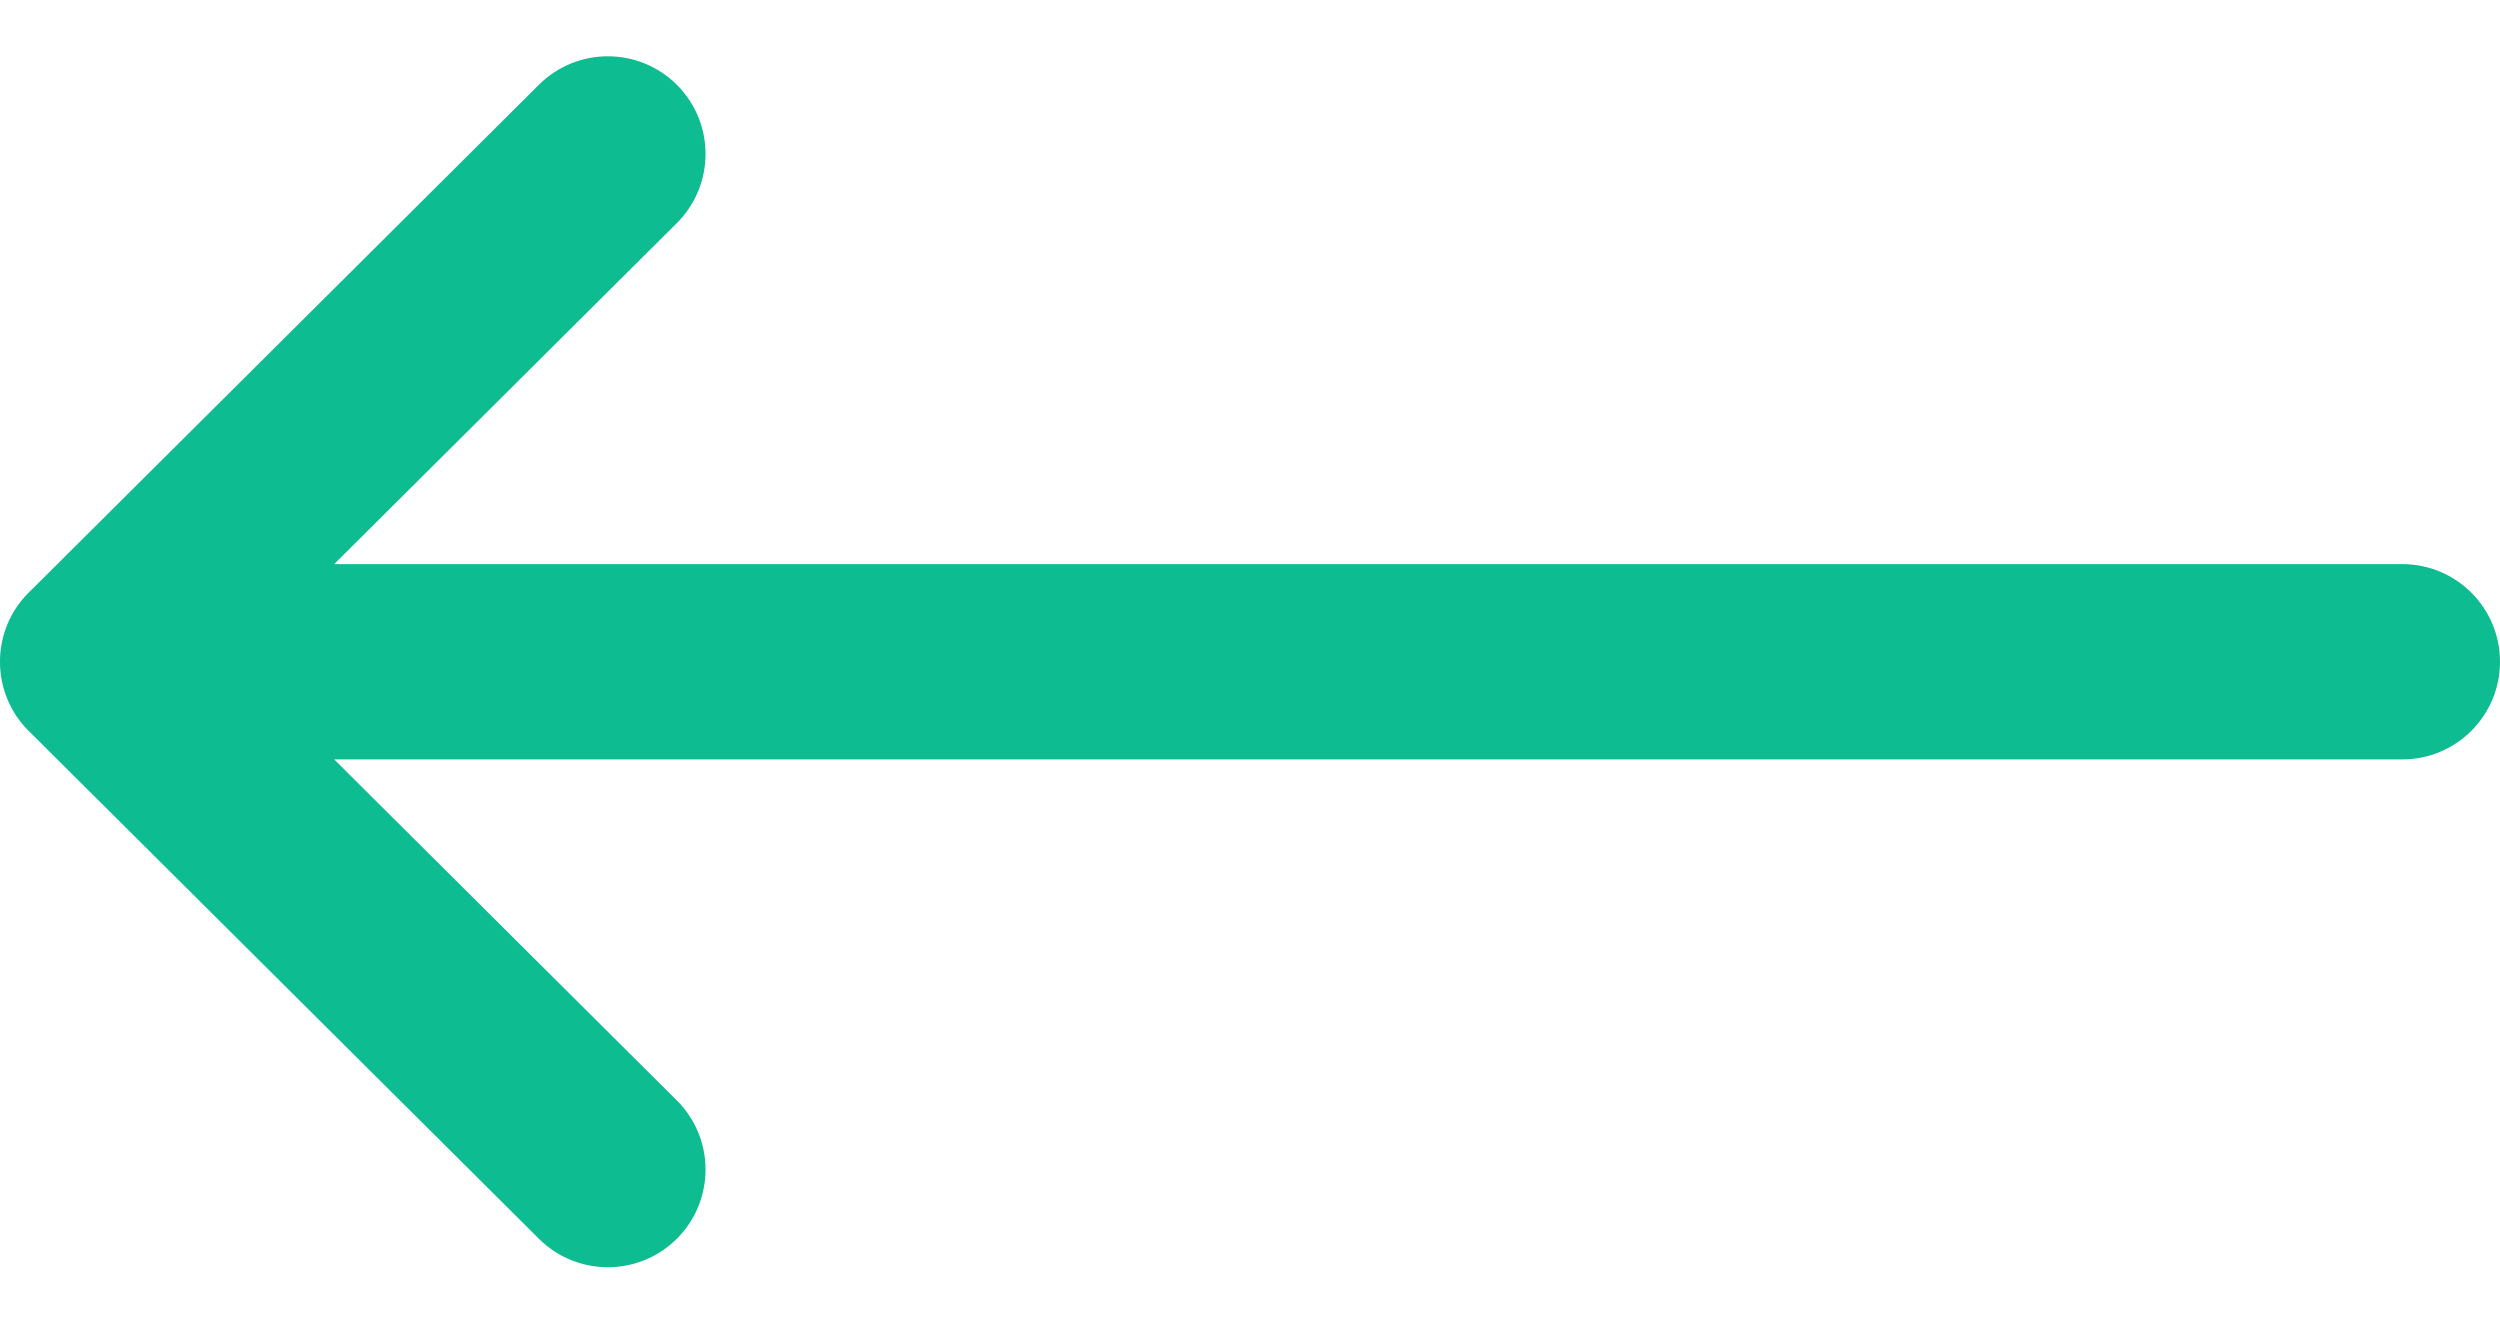 <svg width="34" height="18" viewBox="0 0 34 18" fill="none" xmlns="http://www.w3.org/2000/svg">
<path d="M32.672 7.672H4.545L9.204 3.035C9.724 2.518 9.726 1.677 9.209 1.157C8.691 0.637 7.85 0.635 7.33 1.152L0.391 8.059C0.39 8.059 0.39 8.059 0.389 8.06C-0.129 8.577 -0.131 9.421 0.389 9.94C0.39 9.94 0.39 9.941 0.391 9.941L7.33 16.848C7.85 17.365 8.691 17.363 9.209 16.843C9.726 16.323 9.724 15.482 9.204 14.965L4.545 10.328H32.672C33.405 10.328 34 9.733 34 9C34 8.266 33.405 7.672 32.672 7.672Z" fill="#0DBC91"/>
</svg>
